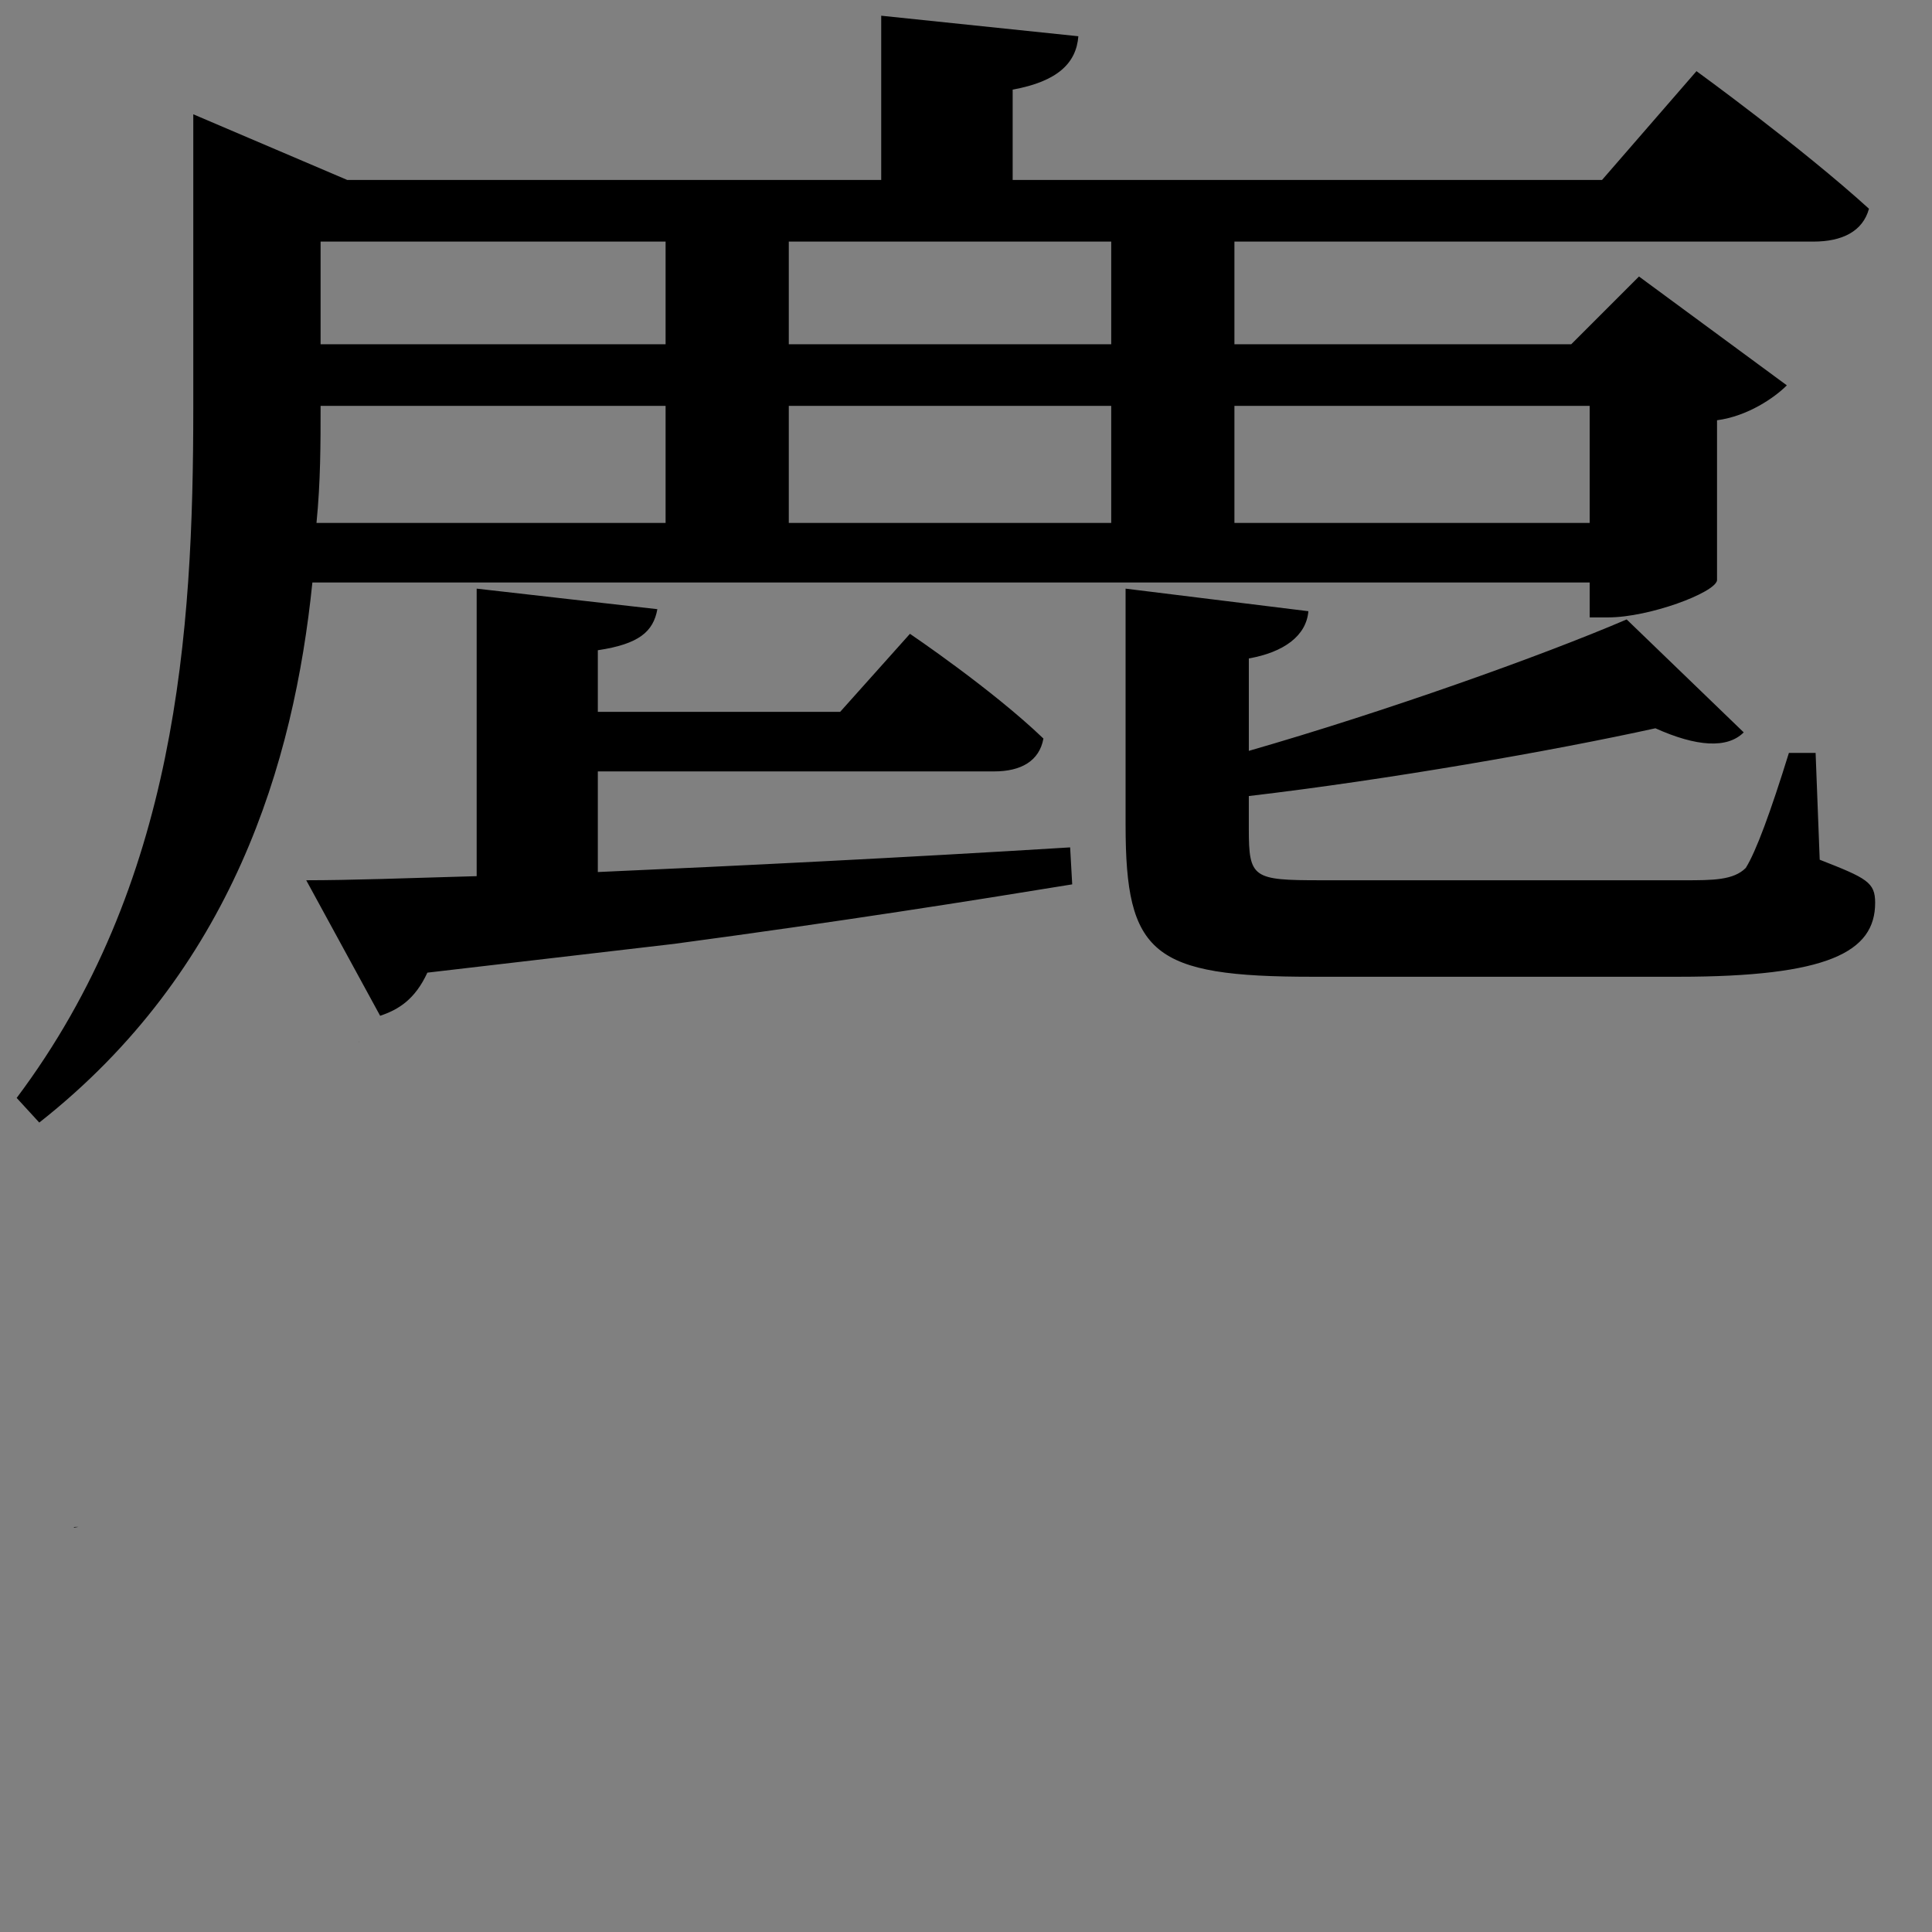 <?xml version="1.0" encoding="UTF-8" standalone="no"?>
<svg
   xmlns:dc="http://purl.org/dc/elements/1.1/"
   xmlns:cc="http://creativecommons.org/ns#"
   xmlns:rdf="http://www.w3.org/1999/02/22-rdf-syntax-ns#"
   xmlns:svg="http://www.w3.org/2000/svg"
   xmlns="http://www.w3.org/2000/svg"
   xmlns:sodipodi="http://sodipodi.sourceforge.net/DTD/sodipodi-0.dtd"
   xmlns:inkscape="http://www.inkscape.org/namespaces/inkscape"
   version="1.1"
   viewBox="0 0 125 125"
   width="100pt"
   height="100pt"
   id="svg2"
   inkscape:version="0.92.5 (2060ec1f9f, 2020-04-08)"
   sodipodi:docname="shikakanmuri.svg">
  <rect x="0" y="0" width="125" height="125" fill="#808080" stroke="none"/>
  <defs
     id="defs10" />
  <sodipodi:namedview
     pagecolor="#ffffff"
     bordercolor="#666666"
     borderopacity="1"
     objecttolerance="10"
     gridtolerance="10"
     guidetolerance="10"
     inkscape:pageopacity="0"
     inkscape:pageshadow="2"
     inkscape:window-width="2880"
     inkscape:window-height="1495"
     id="namedview8"
     showgrid="false"
     fit-margin-top="0"
     fit-margin-left="0"
     fit-margin-right="0"
     fit-margin-bottom="0"
     inkscape:zoom="4"
     inkscape:cx="-65.820564"
     inkscape:cy="109.52567"
     inkscape:window-x="-13"
     inkscape:window-y="-13"
     inkscape:window-maximized="1"
     inkscape:current-layer="svg2"
     units="pt" />
  <path
     id="rect4133"
     transform="scale(0.938)"
     style="opacity:0.001;fill:#ffffff;fill-opacity:1;fill-rule:nonzero;stroke:none;stroke-width:0.439;stroke-linecap:square;stroke-miterlimit:4;stroke-dasharray:none;stroke-dashoffset:0;stroke-opacity:1"
     d="m -14.682,82.396 v 29.053 c 1.514,-0.722 3.216,-1.298 4.027,-1.543 0.036,-0.329 0.084,-0.655 0.152,-0.973 0.259,-1.209 1.96,-1.238 3.832,-1.074 -0.555,-3.741 4.217,-5.046 6.459,-5.578 1.603,-0.38 3.23,-0.636 4.861,-0.877 -0.048,-0.668 0.045,-1.387 0.32,-2.25 0.283,-0.89 0.915,-1.657 1.58,-2.312 1.852,-1.825 3.775,-2.181 6.172,-3.039 0.254,-0.488 0.535,-0.955 0.887,-1.369 -0.011,-0.059 -0.032,-0.115 -0.041,-0.174 -0.142,-0.953 -0.113,-1.919 0.055,-2.861 -0.711,-1.558 -0.891,-3.129 -0.715,-5.193 0.056,-0.655 0.458,-1.239 0.787,-1.809 H 5.053 c -1.31,1.622 -2.8,2.677 -6.381,0.875 -0.304,-0.153 -0.579,-0.47 -0.814,-0.875 z M 6.023,104.662 c -0.301,0.198 -0.618,0.434 -0.951,0.713 0.458,-0.071 0.915,-0.145 1.373,-0.211 -0.148,-0.162 -0.283,-0.333 -0.422,-0.502 z m -20.705,15.973 v 95.094 H 118.652 v -70.877 c -1.23,-0.697 -2.738,-1.632 -4.736,-2.824 -0.65,-0.388 -0.238,-1.499 -0.252,-2.256 -0.019,-1.003 0.052,-2.01 0.154,-3.008 0.077,-0.75 0.177,-1.496 0.283,-2.242 -4.892,1.373 -9.247,1.712 -14.656,0.939 -1.009,-0.144 -1.946,-0.362 -2.85,-0.621 -0.662,0.207 -1.337,0.38 -2.018,0.535 2.578,4.484 0.672,4.136 -2.393,4.148 -0.454,0.372 -1.135,0.229 -1.844,0.01 -5.711,0.032 -17.231,0.1 -20.578,0.082 -4.88,-0.026 -9.761,-0.023 -14.639,-0.193 -2.176,-0.076 -4.349,-0.206 -6.518,-0.381 -1.556,0.115 -3.113,0.219 -4.672,0.258 -4.366,0.11 -10.388,-0.192 -14.814,-0.57 -1.659,-0.142 -8.202,-0.871 -10.195,-1.289 -1.058,-0.222 -2.072,-0.622 -3.107,-0.934 -0.031,-0.015 -1.899,-0.946 -2.133,-0.979 -2.344,-0.329 -6.709,0.636 -7.92,-2.375 -0.45,-1.119 -0.544,-2.018 -0.396,-2.752 -0.752,-0.041 -1,-0.067 -1.99,-0.115 -13.223,-0.645 0.082,0.148 -10.699,-0.102 -1.406,-0.033 -2.808,-0.175 -4.211,-0.262 -0.494,-2.404 -1.973,-4.806 -1.482,-7.211 0.218,-1.07 2.063,-0.759 3.143,-0.926 0.443,-0.069 0.888,-0.125 1.332,-0.184 -0.601,-0.072 -1.176,-0.138 -1.937,-0.252 -0.554,-0.083 -1.088,-0.267 -1.635,-0.389 -0.272,-0.061 -0.544,-0.123 -0.82,-0.16 -0.579,-0.078 -1.216,0.052 -1.75,-0.166 z" />
  <path
     id="flowRoot863"
     transform="scale(0.938)"
     style="font-style:normal;font-weight:normal;font-size:40px;line-height:1.25;font-family:sans-serif;letter-spacing:0px;word-spacing:0px;fill:#000000;fill-opacity:1;stroke:none;stroke-width:3.541"
     d="M 60.783,1.084 V 12.414 H 23.955 L 13.332,7.883 V 28.137 c 0,15.581 -1.133,32.863 -12.182,47.594 l 1.559,1.699 C 16.024,66.948 20.272,52.643 21.547,40.178 h 88.104 v 2.408 h 1.275 c 2.833,0 7.366,-1.701 7.508,-2.551 V 28.988 c 2.125,-0.283 3.967,-1.558 4.816,-2.408 l -10.199,-7.508 -4.674,4.674 H 85.146 v -7.082 h 39.943 c 1.983,0 3.401,-0.708 3.826,-2.266 -4.674,-4.249 -11.898,-9.49 -11.898,-9.49 l -6.516,7.506 H 69.85 V 6.182 C 72.966,5.615 74.239,4.341 74.381,2.5 Z M 22.113,16.664 h 23.797 v 7.082 H 22.113 Z m 32.295,0 h 22.24 v 7.082 H 54.408 Z M 22.113,27.996 h 23.797 v 8.074 H 21.83 c 0.283,-2.833 0.283,-5.526 0.283,-7.934 z m 32.295,0 h 22.24 v 8.074 H 54.408 Z m 30.738,0 h 24.504 v 8.074 H 85.146 Z M 32.879,40.602 v 19.832 c -4.816,0.142 -8.781,0.283 -11.756,0.283 l 5.098,9.348 c 1.275,-0.425 2.408,-1.133 3.258,-2.975 L 46.477,65.107 C 58.092,63.549 67.016,62.133 73.957,61 l -0.143,-2.551 c -11.473,0.708 -22.946,1.276 -32.578,1.701 v -6.941 h 27.338 c 1.841,0 3.115,-0.708 3.398,-2.266 -3.541,-3.4 -9.207,-7.225 -9.207,-7.225 l -4.814,5.383 H 41.236 v -4.25 c 2.833,-0.425 3.824,-1.274 4.107,-2.832 z m 13.598,24.506 c 0.009,0.003 0.014,0.005 0.021,0.008 0.002,-0.002 0.006,-0.002 0.008,-0.004 z m 31.162,-24.506 v 16.291 c 0,8.924 1.842,10.48 12.891,10.48 h 25.213 c 10.34,0 13.598,-1.7 13.598,-5.1 0,-1.416 -0.566,-1.698 -3.824,-2.973 l -0.283,-7.367 h -1.842 c -1.275,4.108 -2.266,6.8 -2.975,7.934 -0.85,0.85 -2.265,0.85 -4.248,0.85 H 91.096 c -4.674,0 -4.957,-0.141 -4.957,-3.541 v -2.268 c 9.632,-1.133 20.963,-3.116 28.045,-4.674 2.833,1.275 4.959,1.416 6.092,0.283 l -8.074,-7.791 c -5.949,2.55 -16.714,6.375 -26.062,9.066 v -6.375 c 2.408,-0.425 3.966,-1.558 4.107,-3.258 z M 24.77,71.844 c -0.001,0.009 -7.37e-4,0.014 -0.002,0.023 0.003,-0.001 0.005,-0.003 0.008,-0.004 0.01,-0.002 0.015,-0.004 0.023,-0.006 z M 5.422,105.322 c -0.083,4.2e-4 -0.203,0.004 -0.285,0.004 -0.023,0.019 -0.042,0.03 -0.064,0.049 0.116,-0.018 0.233,-0.035 0.35,-0.053 z" />
</svg>
